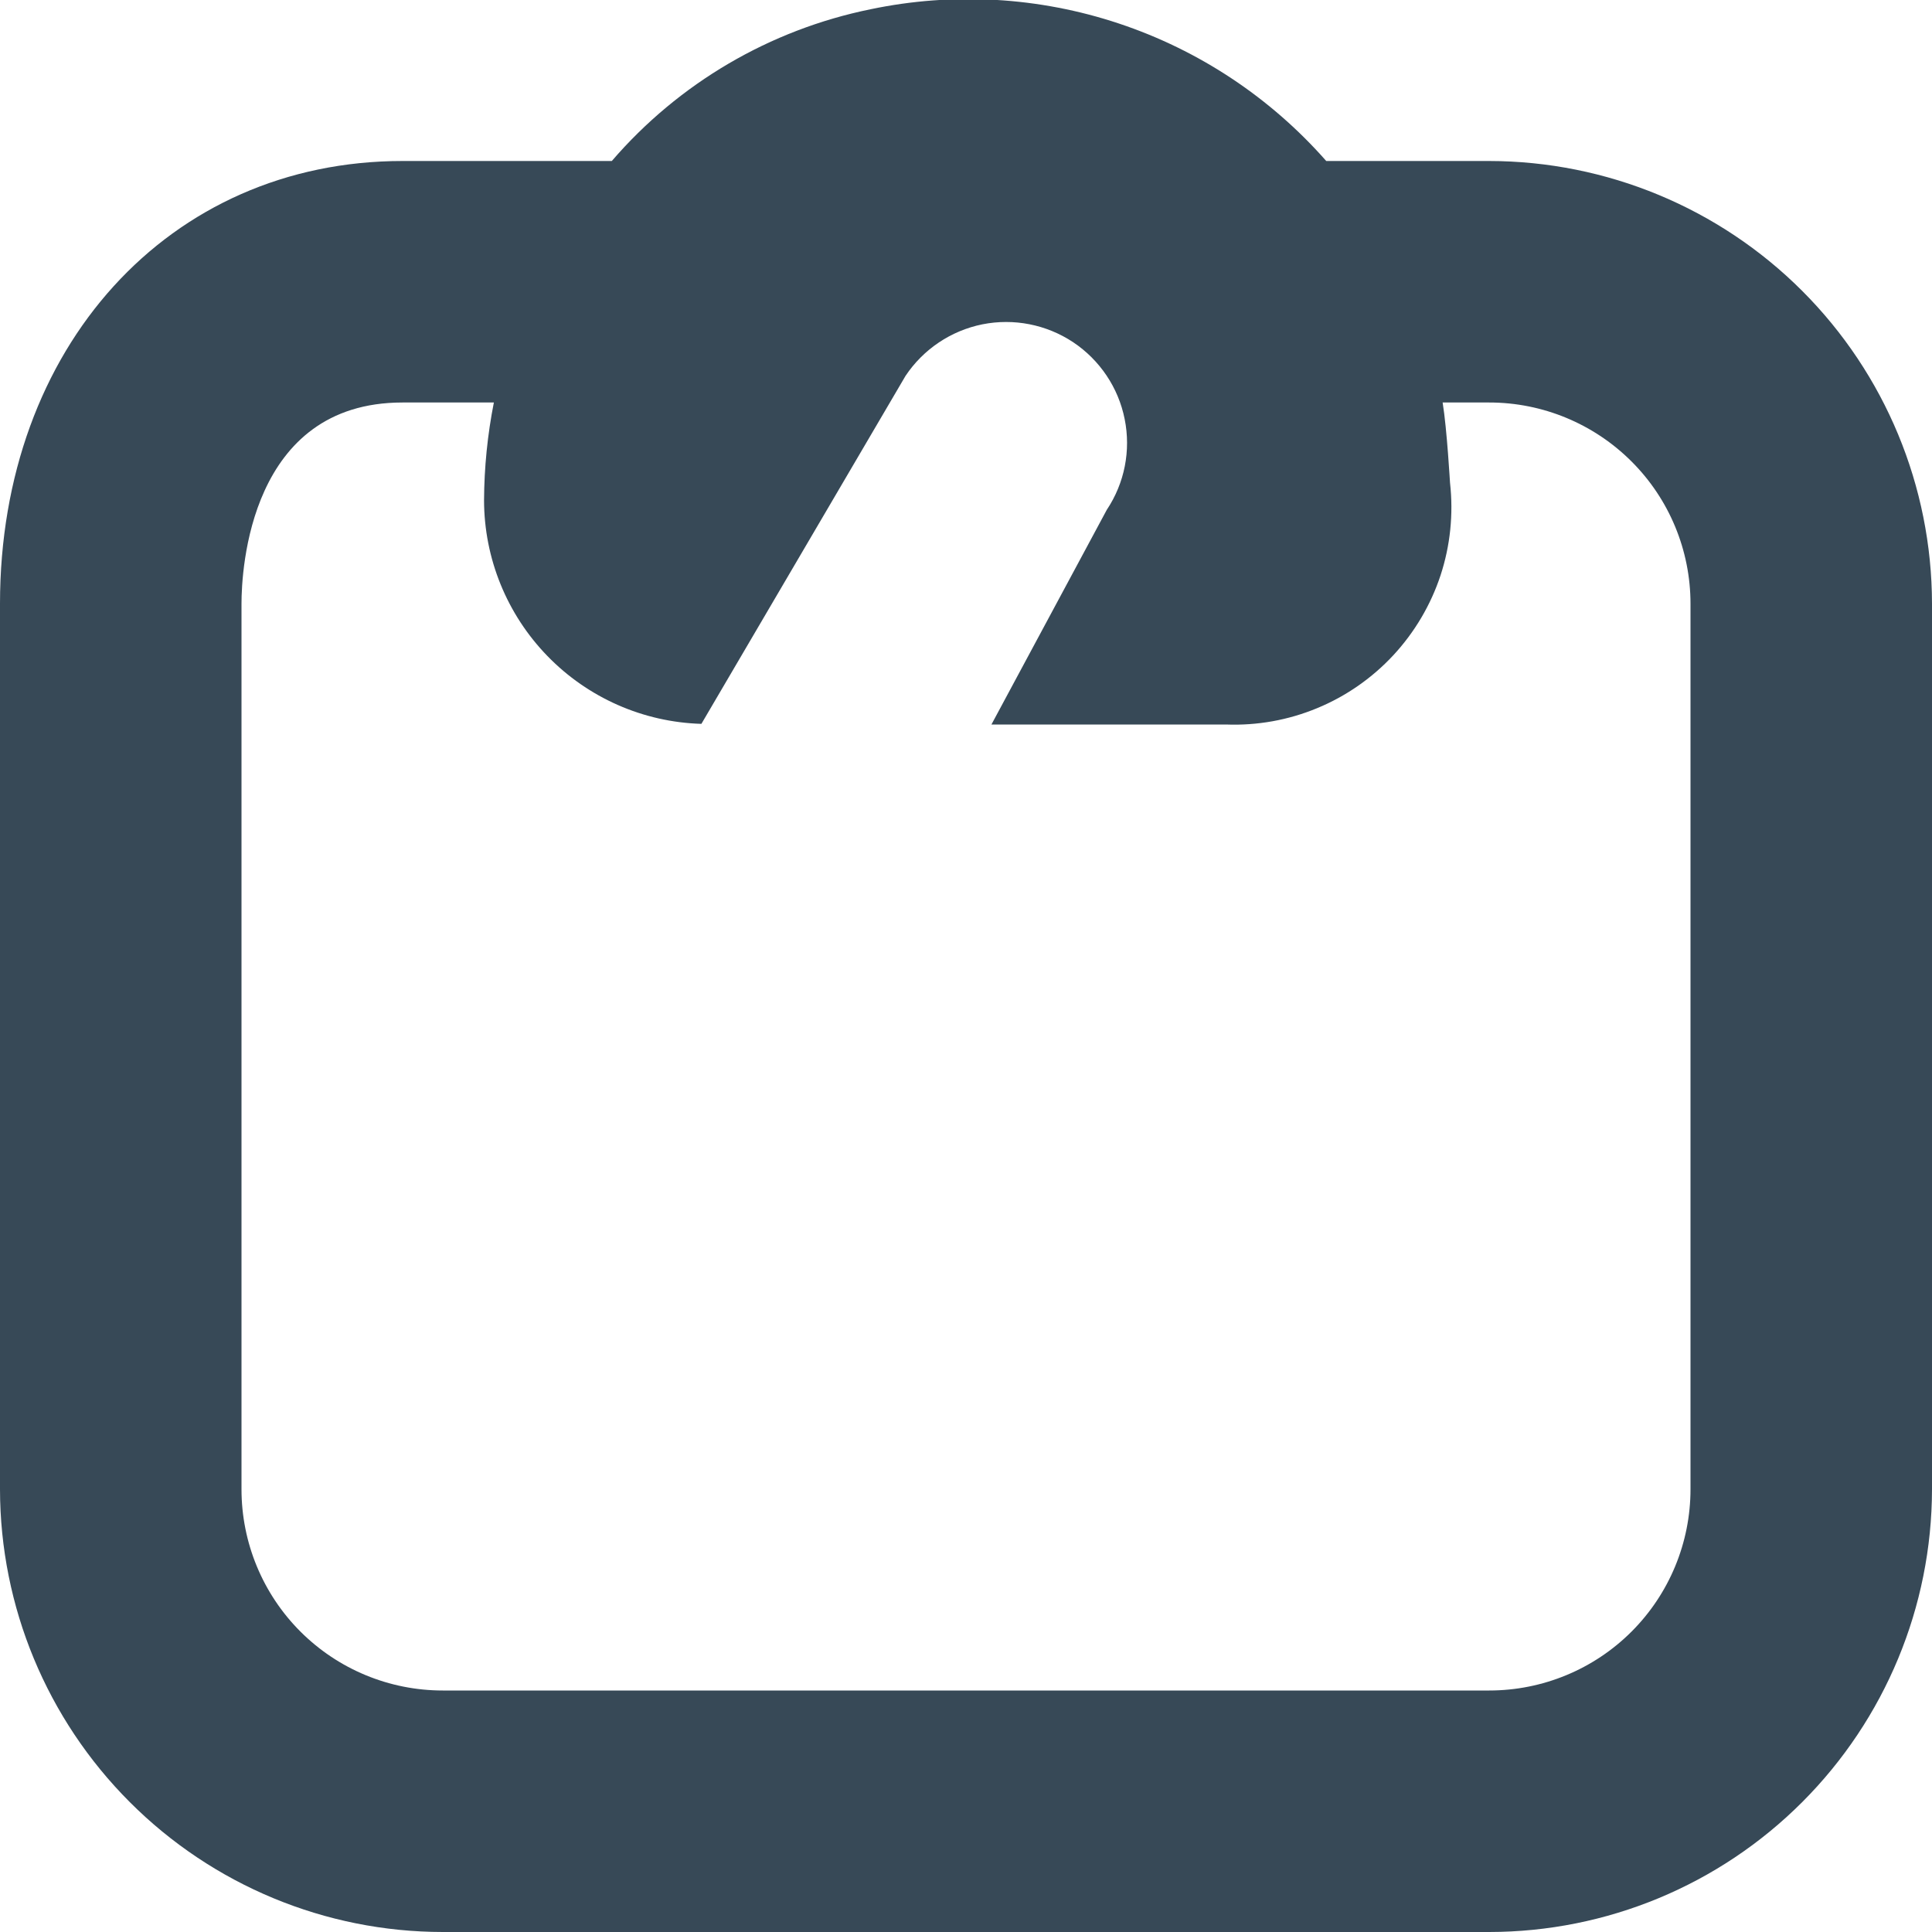 <svg width="24" height="24" viewBox="0 0 24 24" fill="none" xmlns="http://www.w3.org/2000/svg">
<g clip-path="url(#clip0_405_1648)">
<path d="M18.5 2H16.475C15.783 1.213 14.894 0.623 13.899 0.292C12.905 -0.039 11.84 -0.1 10.814 0.115C9.563 0.37 8.433 1.033 7.6 2H5C2.1 2 0 4.313 0 7.5V18.5C0.002 19.959 0.582 21.356 1.613 22.387C2.644 23.419 4.042 23.999 5.5 24H18.5C19.958 23.999 21.356 23.419 22.387 22.387C23.418 21.356 23.998 19.959 24 18.5V7.5C23.998 6.042 23.418 4.644 22.387 3.613C21.356 2.582 19.958 2.002 18.5 2ZM21 18.5C21 19.163 20.737 19.799 20.268 20.268C19.799 20.737 19.163 21 18.5 21H5.5C4.837 21 4.201 20.737 3.732 20.268C3.263 19.799 3 19.163 3 18.5V7.5C3 7.083 3.1 5 5 5H6.135C6.056 5.4 6.015 5.807 6.013 6.214C6.014 6.937 6.297 7.632 6.801 8.15C7.304 8.668 7.99 8.971 8.713 8.992L11.249 4.669C11.47 4.338 11.813 4.108 12.203 4.029C12.594 3.951 12.999 4.031 13.331 4.251C13.662 4.472 13.893 4.815 13.971 5.206C14.05 5.596 13.97 6.002 13.749 6.333L12.316 9H15.228C15.616 9.015 16.003 8.946 16.362 8.797C16.721 8.649 17.044 8.424 17.309 8.139C17.573 7.854 17.773 7.516 17.895 7.147C18.016 6.778 18.056 6.387 18.013 6C18.013 6.016 17.976 5.337 17.921 5H18.5C19.163 5 19.799 5.264 20.268 5.733C20.737 6.201 21 6.837 21 7.5V18.5Z" fill="#374957"/>
</g>
<defs>
<clipPath id="clip0_405_1648">
<rect width="24" height="24" fill="white"/>
</clipPath>
</defs>
</svg>
